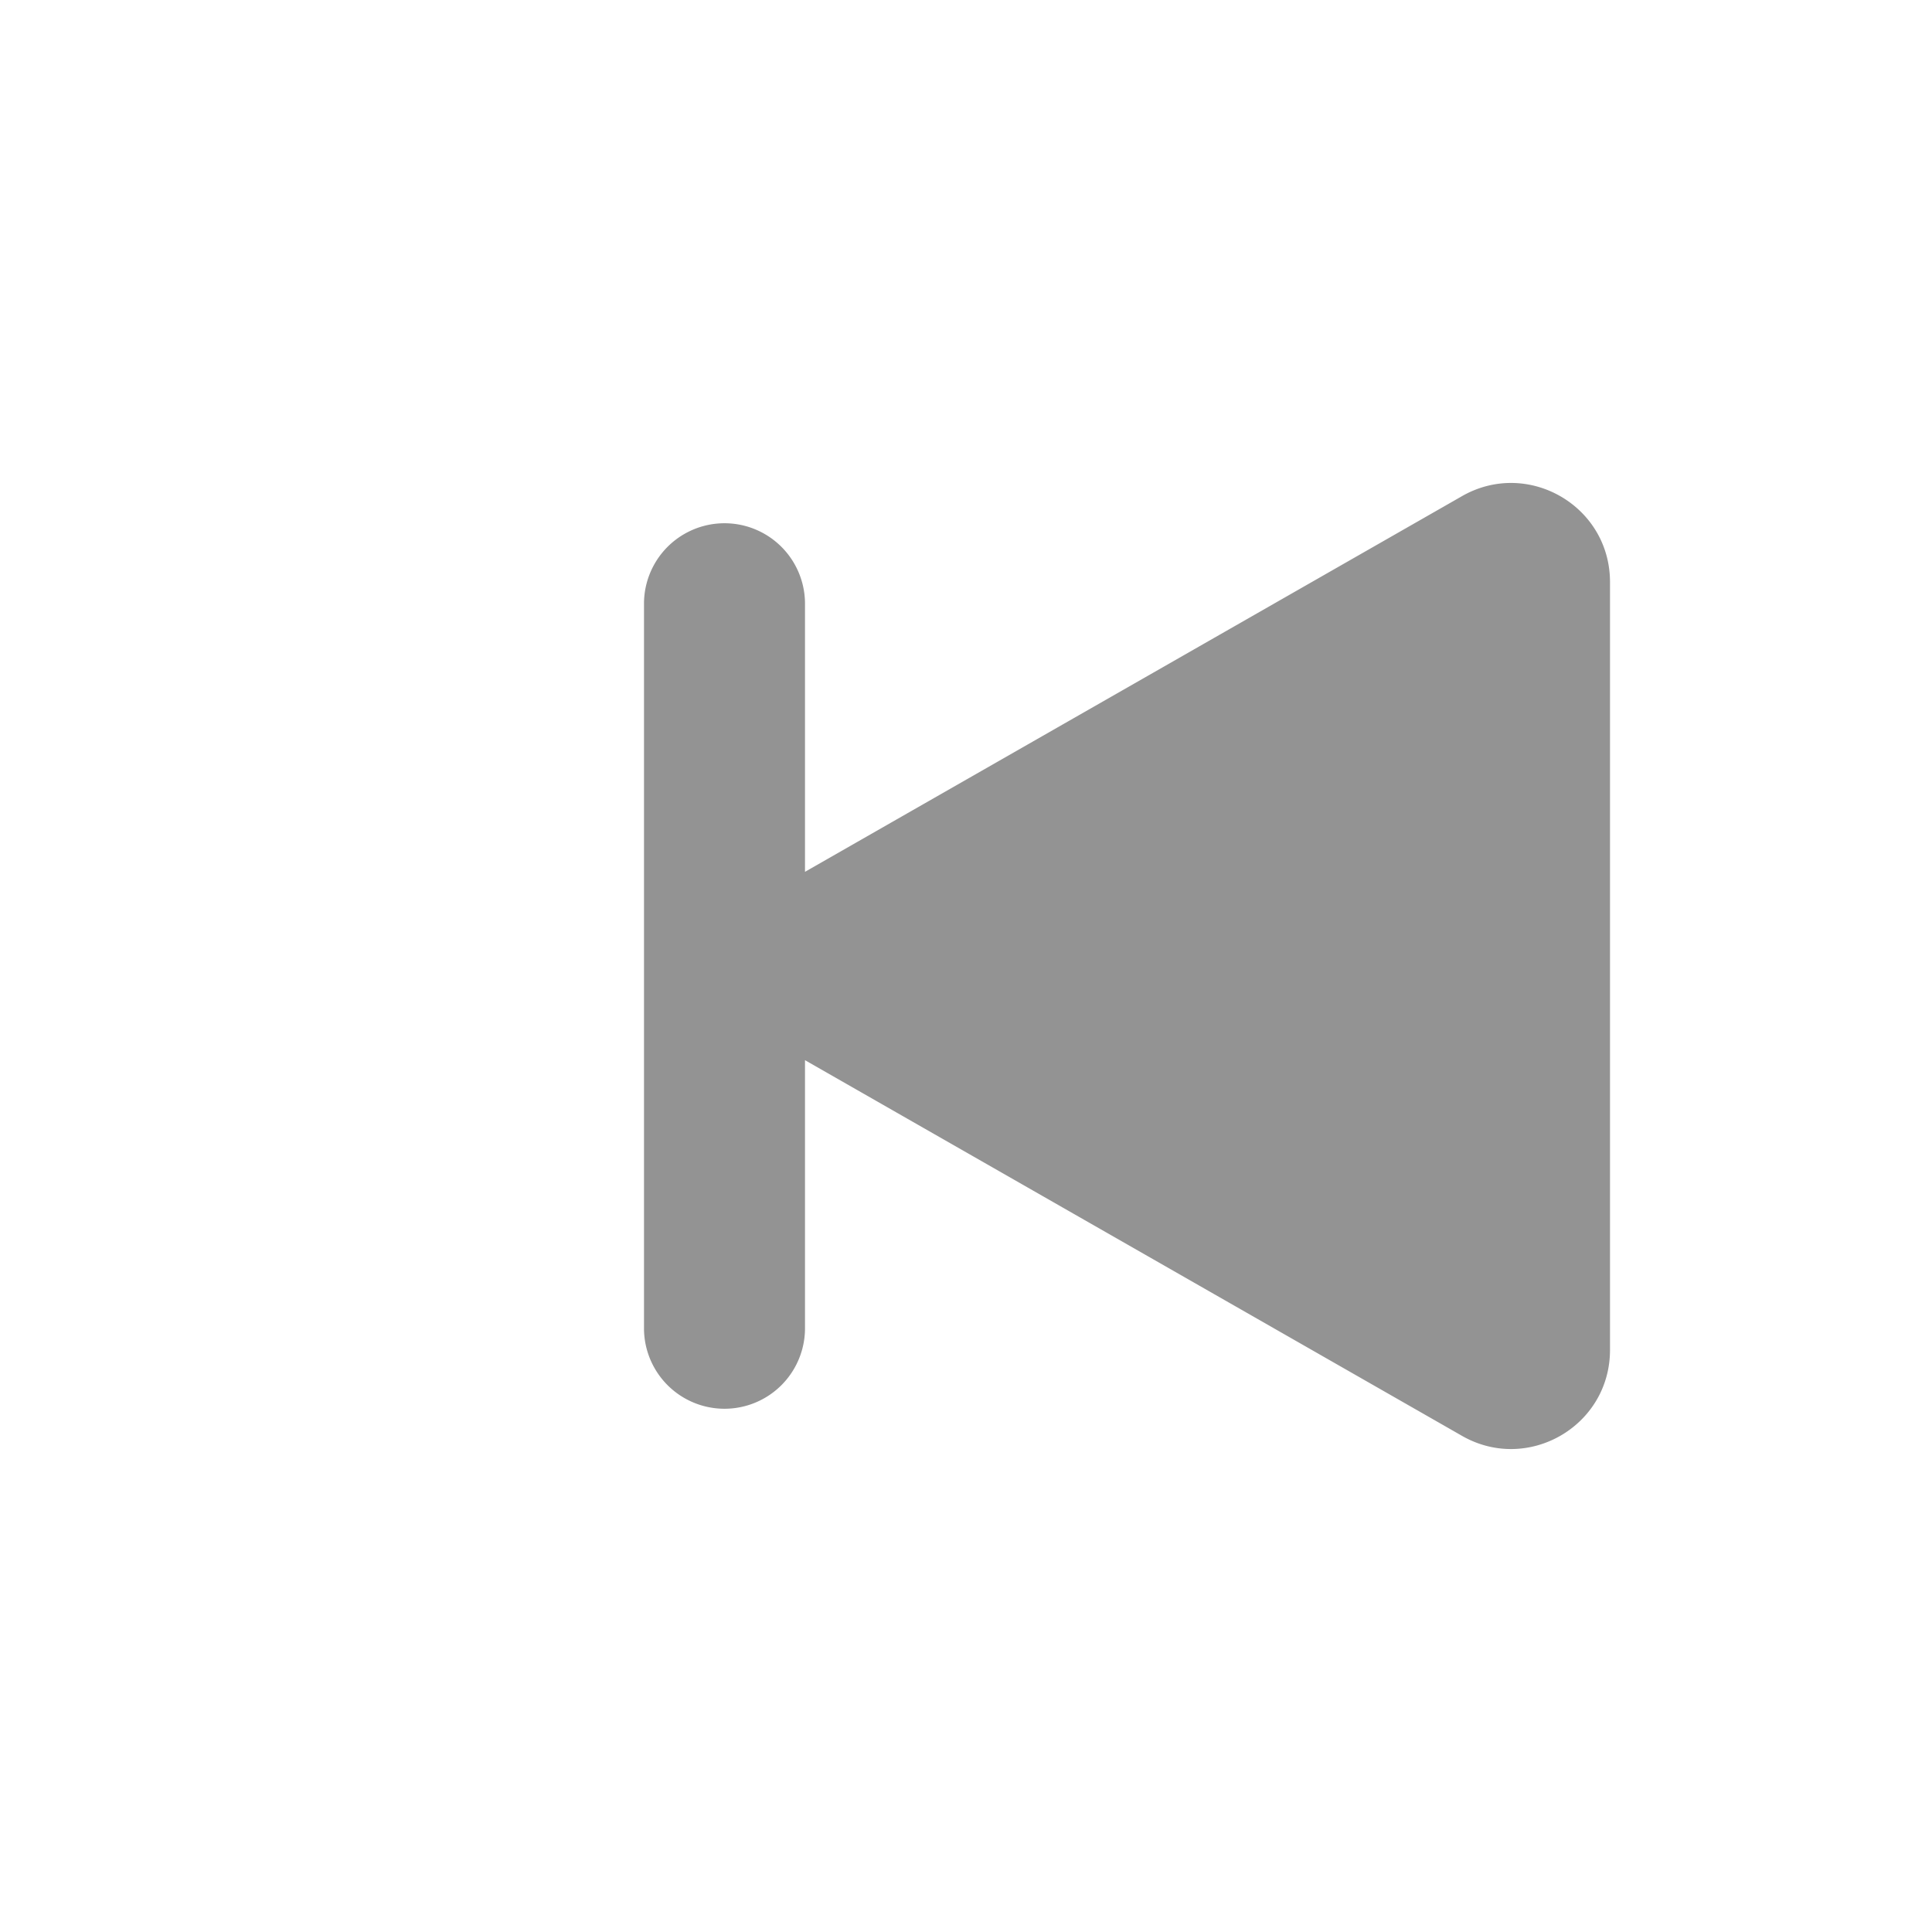 <svg fill="none" height="24" viewBox="0 0 24 24" width="24" xmlns="http://www.w3.org/2000/svg"><path d="M10 13.17v3.33a1 1 0 1 1-2 0v-9a1 1 0 0 1 2 0v3.33l8.15-4.66c.82-.48 1.85.11 1.85 1.06v9.54c0 .95-1.03 1.54-1.85 1.06z" fill="rgb(147, 147, 147)" fill-rule="evenodd"></path></svg>
